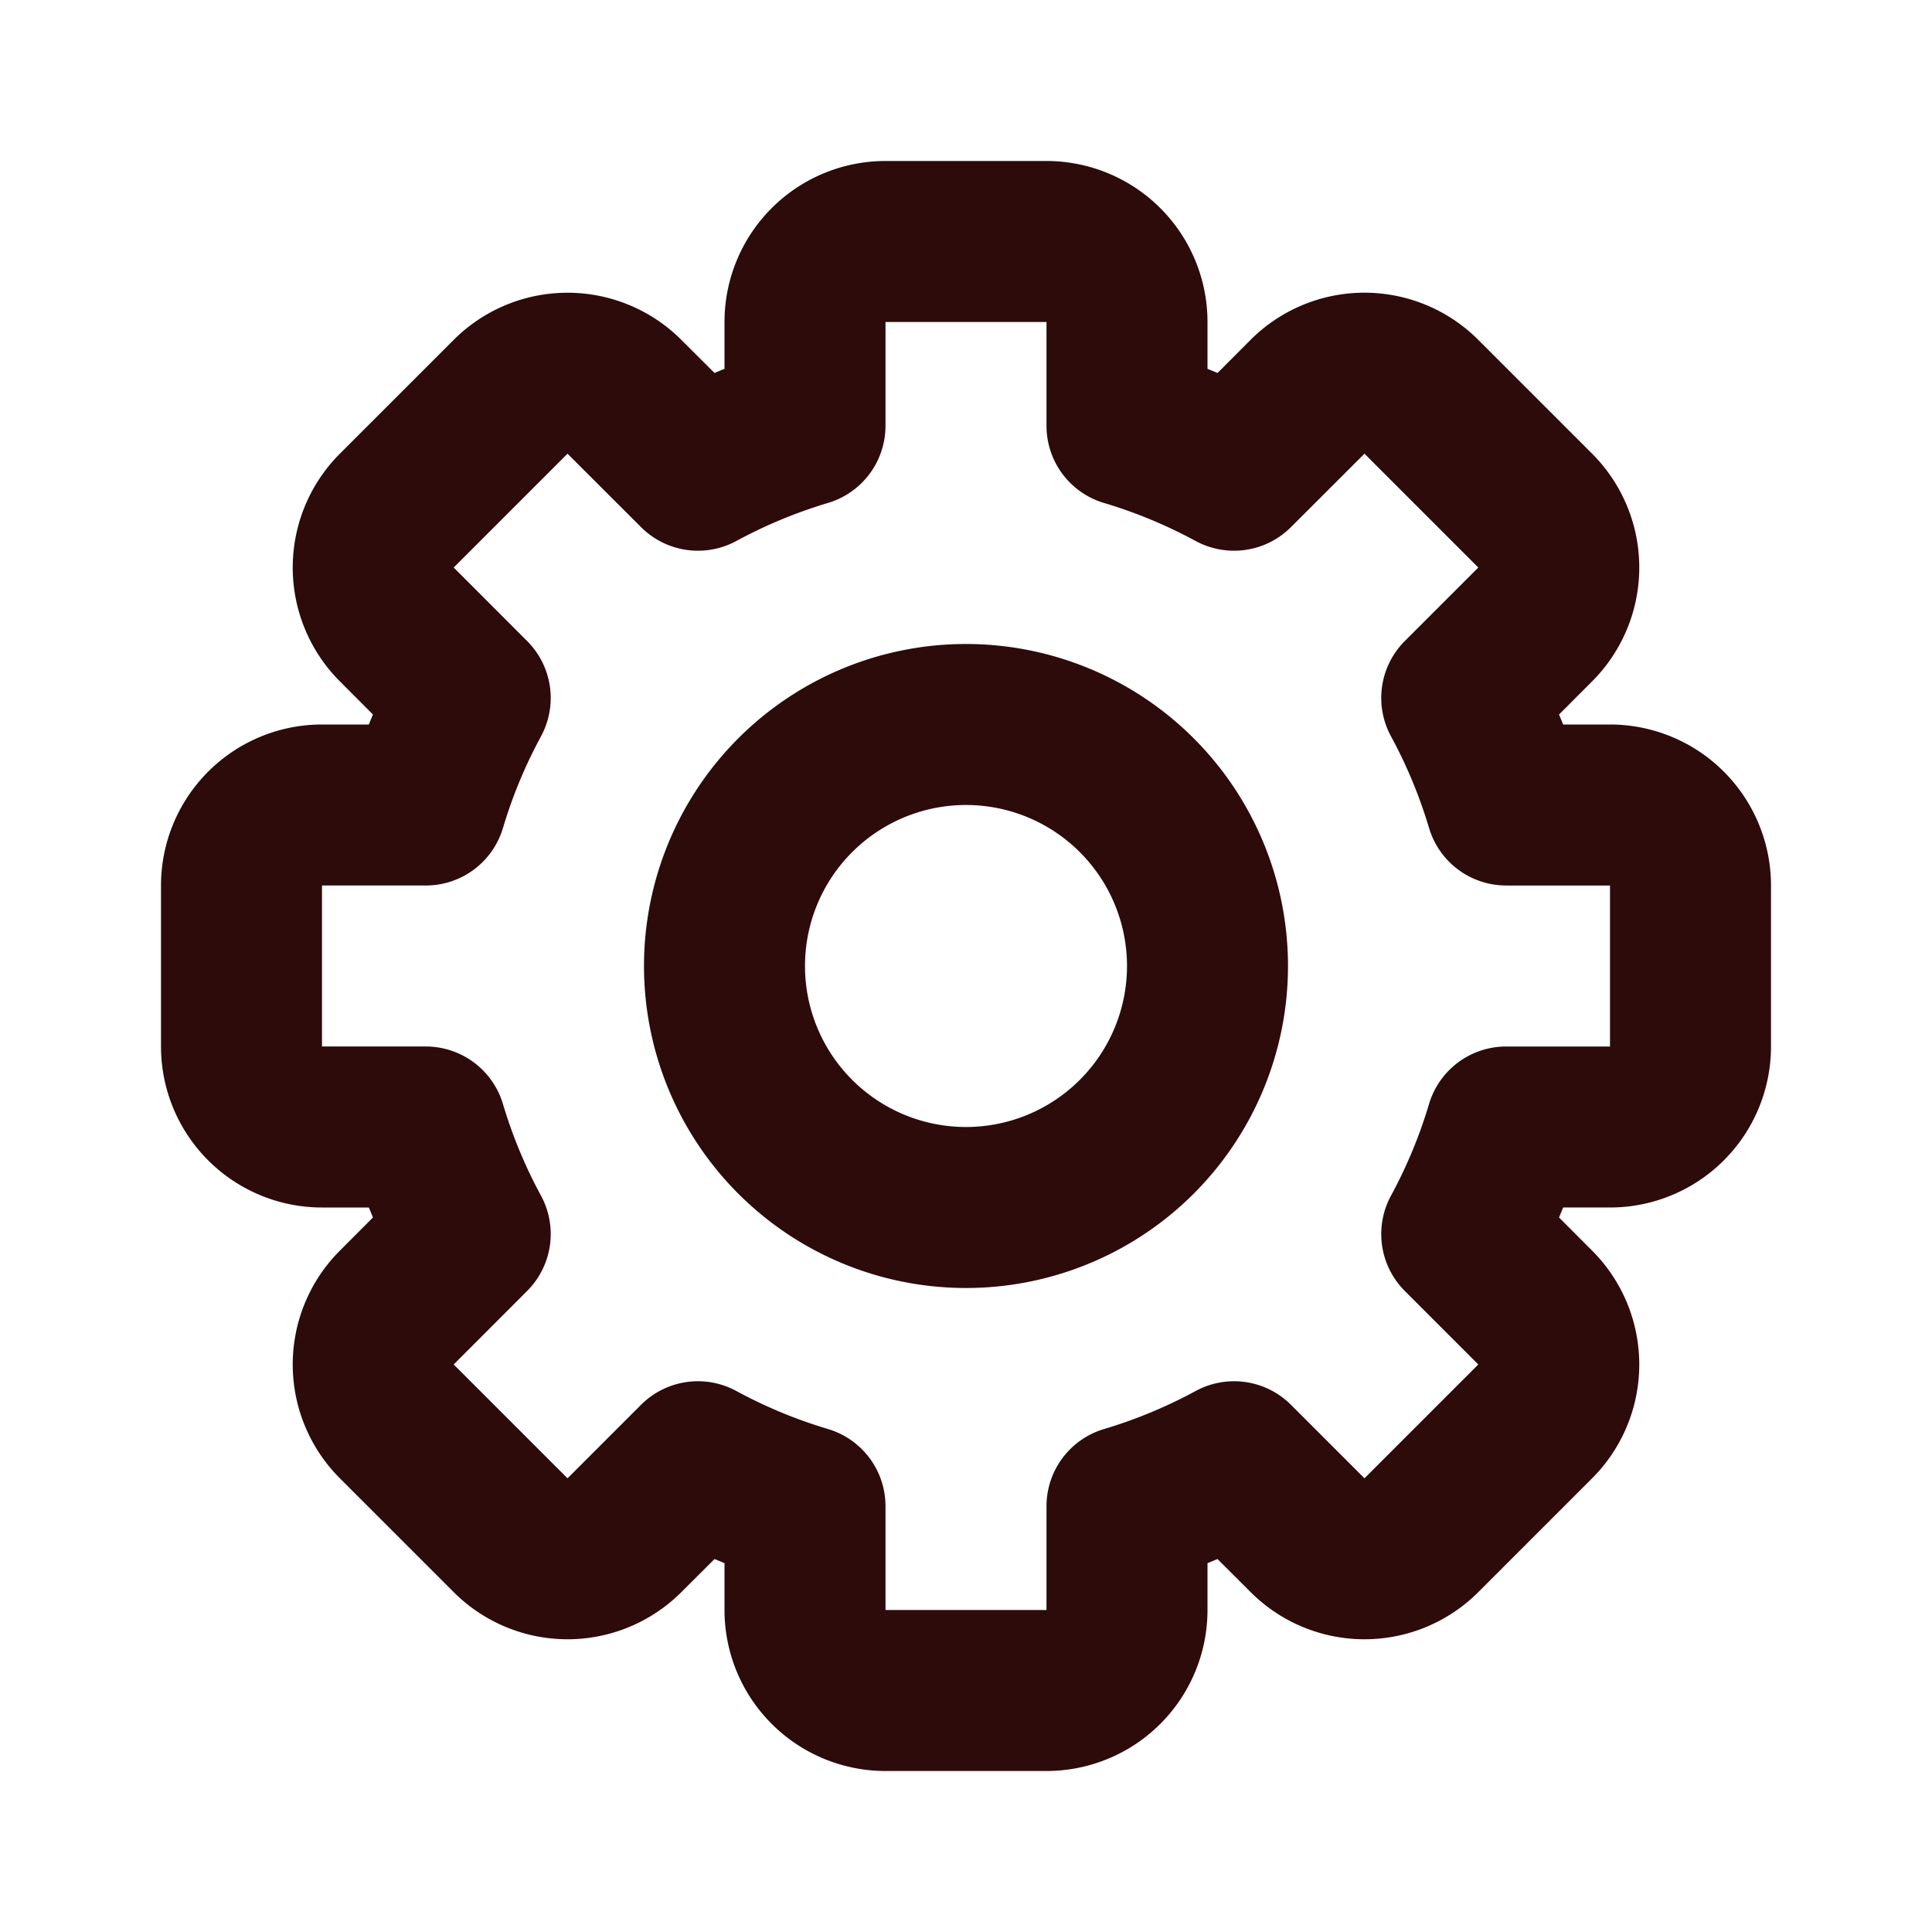 <svg width="48" height="48" fill="#2d0b0b" viewBox="0 0 24 24" xmlns="http://www.w3.org/2000/svg">
<path fill-rule="evenodd" d="M12 8a4 4 0 1 0 0 8 4 4 0 0 0 0-8Zm-2 4a2 2 0 1 1 4 0 2 2 0 0 1-4 0Z" clip-rule="evenodd"></path>
<path fill-rule="evenodd" d="M15.124 4.633A8.198 8.198 0 0 0 15 4.582V4a2 2 0 0 0-2-2h-2a2 2 0 0 0-2 2v.582a7.994 7.994 0 0 0-.124.051l-.412-.411a2 2 0 0 0-2.828 0L4.222 5.636a2 2 0 0 0 0 2.828l.411.412A7.851 7.851 0 0 0 4.582 9H4a2 2 0 0 0-2 2v2a2 2 0 0 0 2 2h.582l.051.124-.411.412a2 2 0 0 0 0 2.828l1.414 1.414a2 2 0 0 0 2.828 0l.412-.411.124.051V20a2 2 0 0 0 2 2h2a2 2 0 0 0 2-2v-.582l.124-.051.412.411a2 2 0 0 0 2.828 0l1.414-1.414a2 2 0 0 0 0-2.828l-.411-.412.051-.124H20a2 2 0 0 0 2-2v-2a2 2 0 0 0-2-2h-.582a7.671 7.671 0 0 0-.051-.124l.411-.412a2 2 0 0 0 0-2.828l-1.414-1.414a2 2 0 0 0-2.829 0l-.41.411Zm-1.41 1.615A1 1 0 0 1 13 5.29V4h-2v1.29a1 1 0 0 1-.715.958 5.97 5.97 0 0 0-1.139.473 1 1 0 0 1-1.183-.173l-.913-.912L5.636 7.05l.912.913a1 1 0 0 1 .173 1.183c-.195.36-.354.74-.473 1.14A1 1 0 0 1 5.29 11H4v2h1.29a1 1 0 0 1 .958.715c.119.398.278.78.473 1.139a1 1 0 0 1-.173 1.183l-.912.913 1.414 1.414.913-.913a1 1 0 0 1 1.183-.172c.36.195.74.354 1.14.473a1 1 0 0 1 .714.958V20h2v-1.29a1 1 0 0 1 .715-.958 5.97 5.97 0 0 0 1.139-.473 1 1 0 0 1 1.183.172l.913.913 1.414-1.414-.913-.913a1 1 0 0 1-.172-1.183c.195-.36.354-.74.473-1.14A1 1 0 0 1 18.71 13H20v-2h-1.29a1 1 0 0 1-.958-.715 5.958 5.958 0 0 0-.473-1.139 1 1 0 0 1 .172-1.183l.913-.913-1.414-1.414-.913.912a1 1 0 0 1-1.183.173 5.96 5.96 0 0 0-1.14-.473Z" clip-rule="evenodd"></path>
</svg>